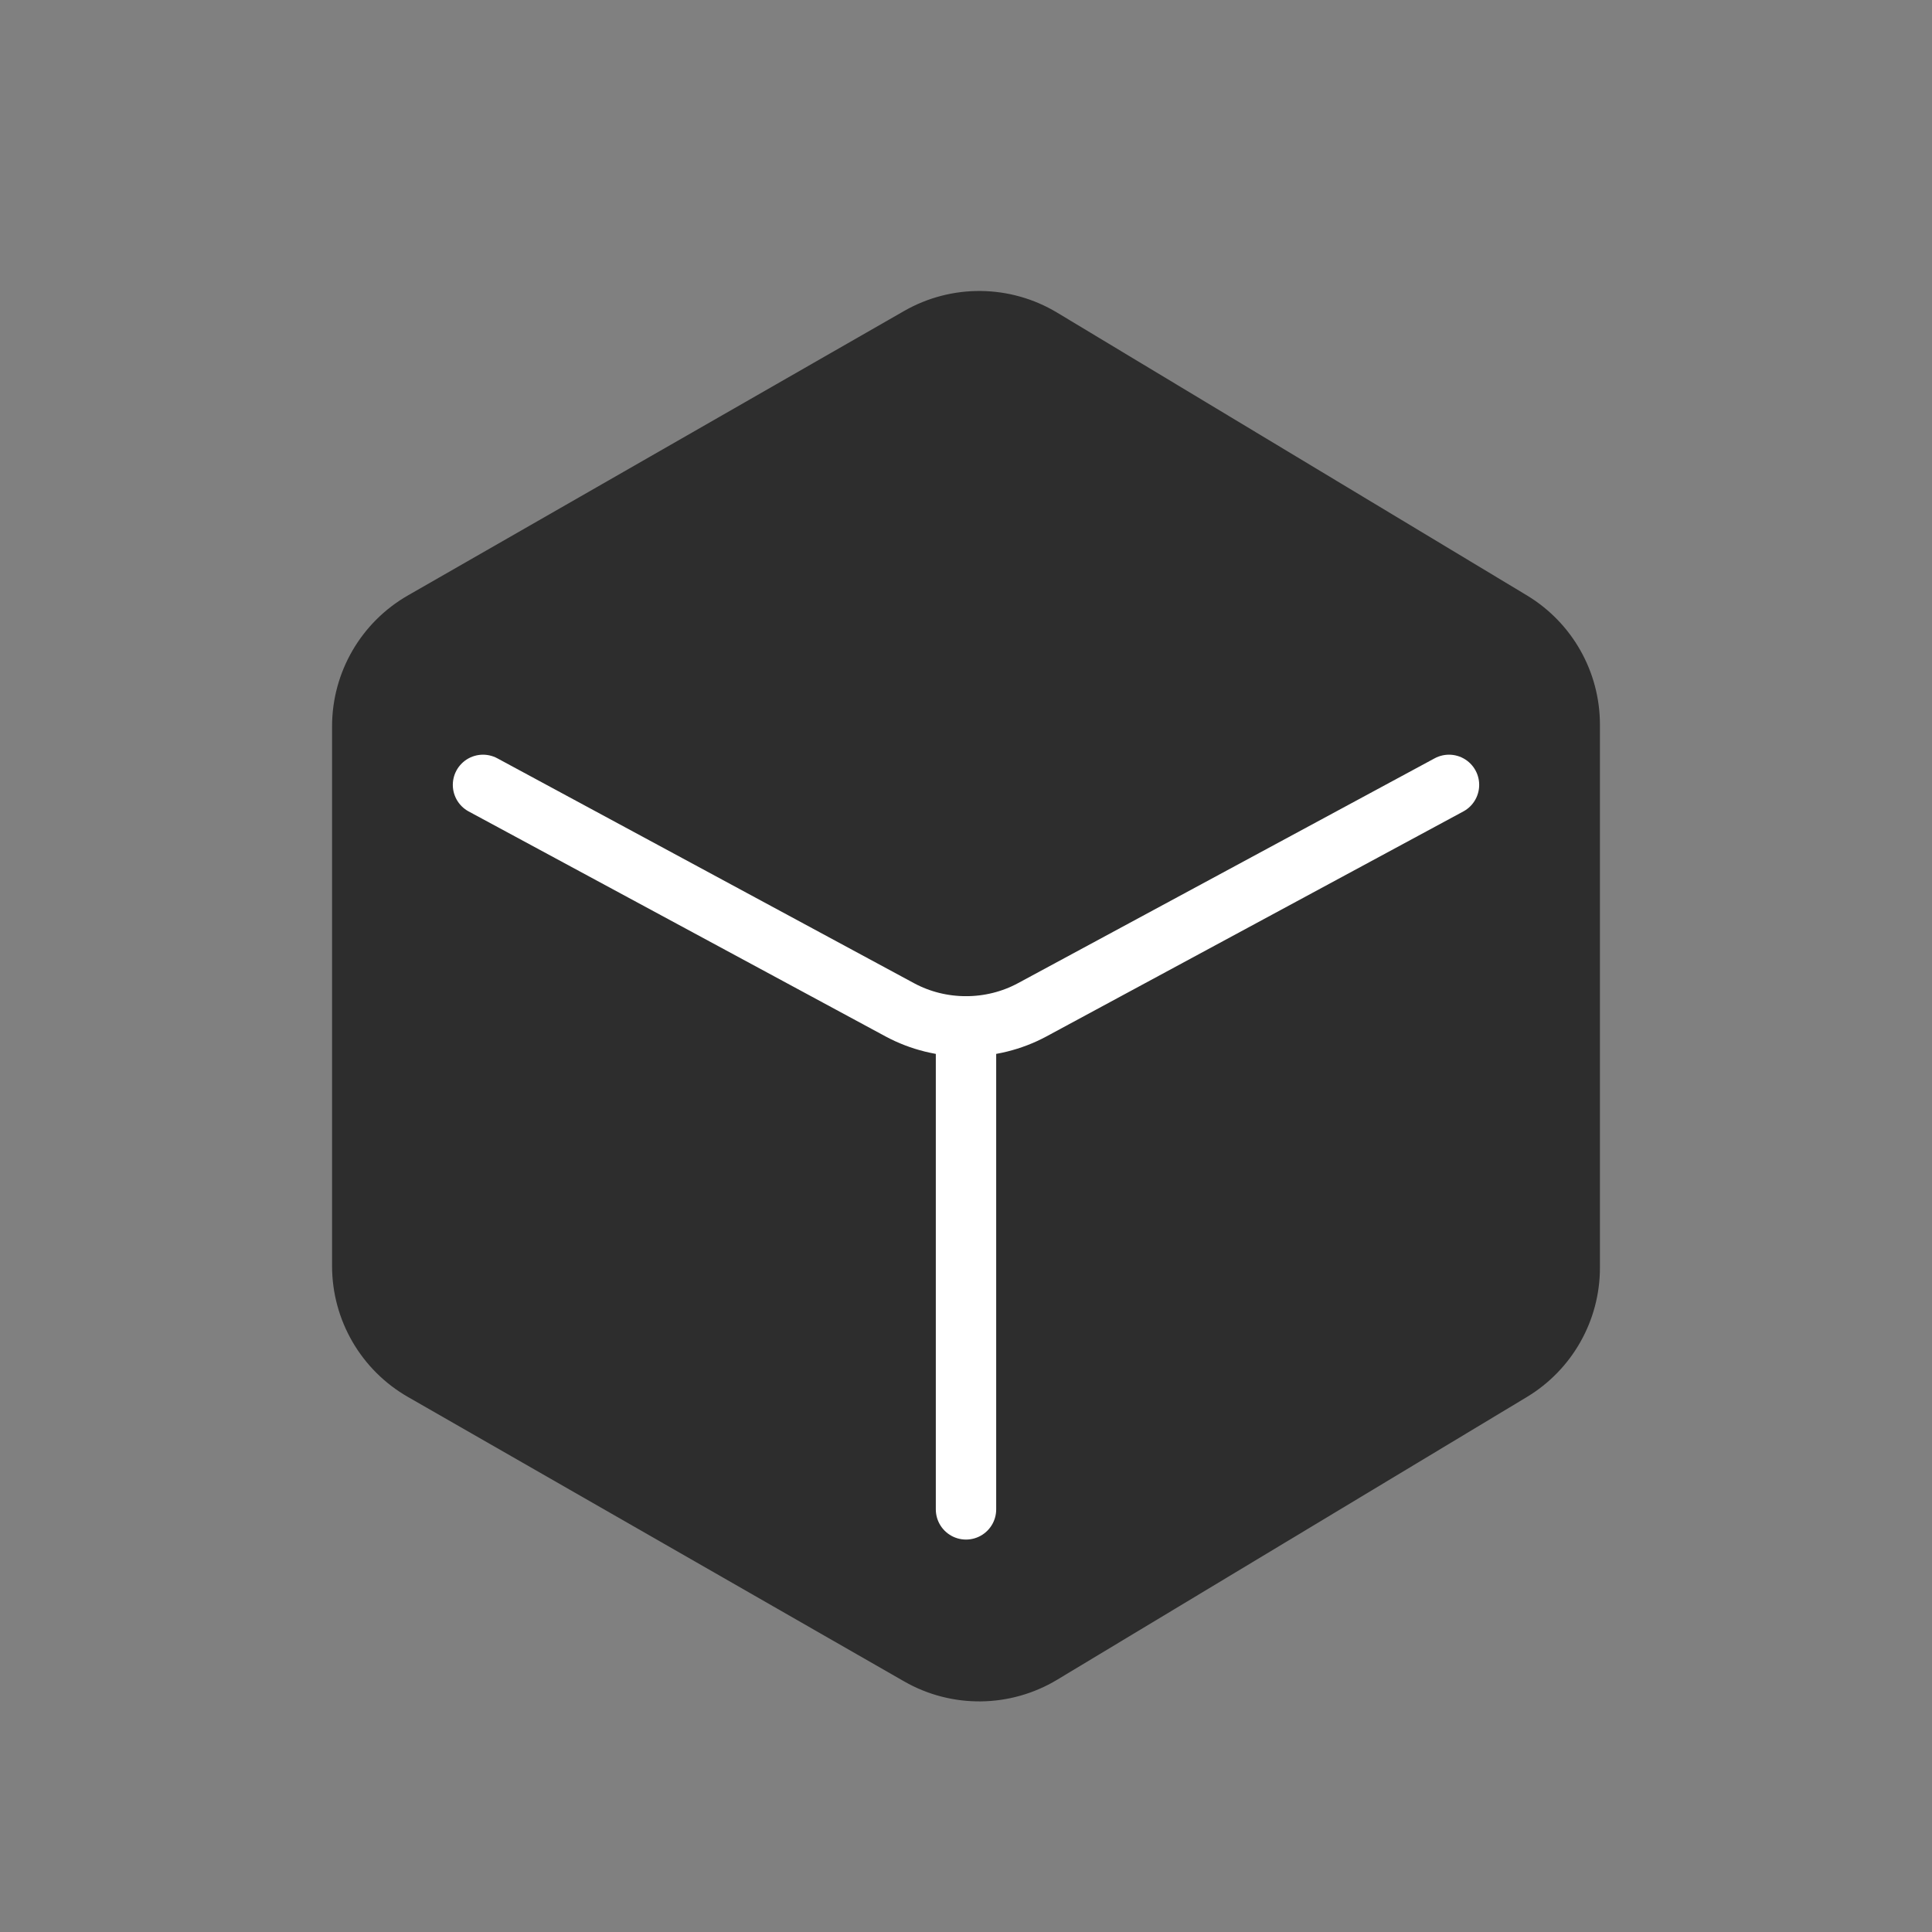 <svg width="32" height="32" viewBox="0 0 32 32" fill="none" xmlns="http://www.w3.org/2000/svg">
<rect x="0" y="0" width="32" height="32" fill="#808080" stroke="none"/>
<path d="M7.005 10.296L15.225 5.584C15.854 5.224 16.629 5.232 17.251 5.606L25.031 10.289C25.632 10.651 26 11.301 26 12.003V20.997C26 21.699 25.632 22.349 25.031 22.711L17.251 27.394C16.629 27.768 15.854 27.776 15.225 27.416L7.005 22.704C6.384 22.348 6 21.686 6 20.969V12.031C6 11.314 6.384 10.652 7.005 10.296Z" fill="#2D2D2D" stroke="#2D2D2D"/>
<path d="M8 13L14.906 16.727C15.584 17.091 16.416 17.091 17.094 16.727L24 13" stroke="white" stroke-miterlimit="10" stroke-linecap="round"/>
<path d="M16 25V17" stroke="white" stroke-miterlimit="10" stroke-linecap="round"/>
</svg>
